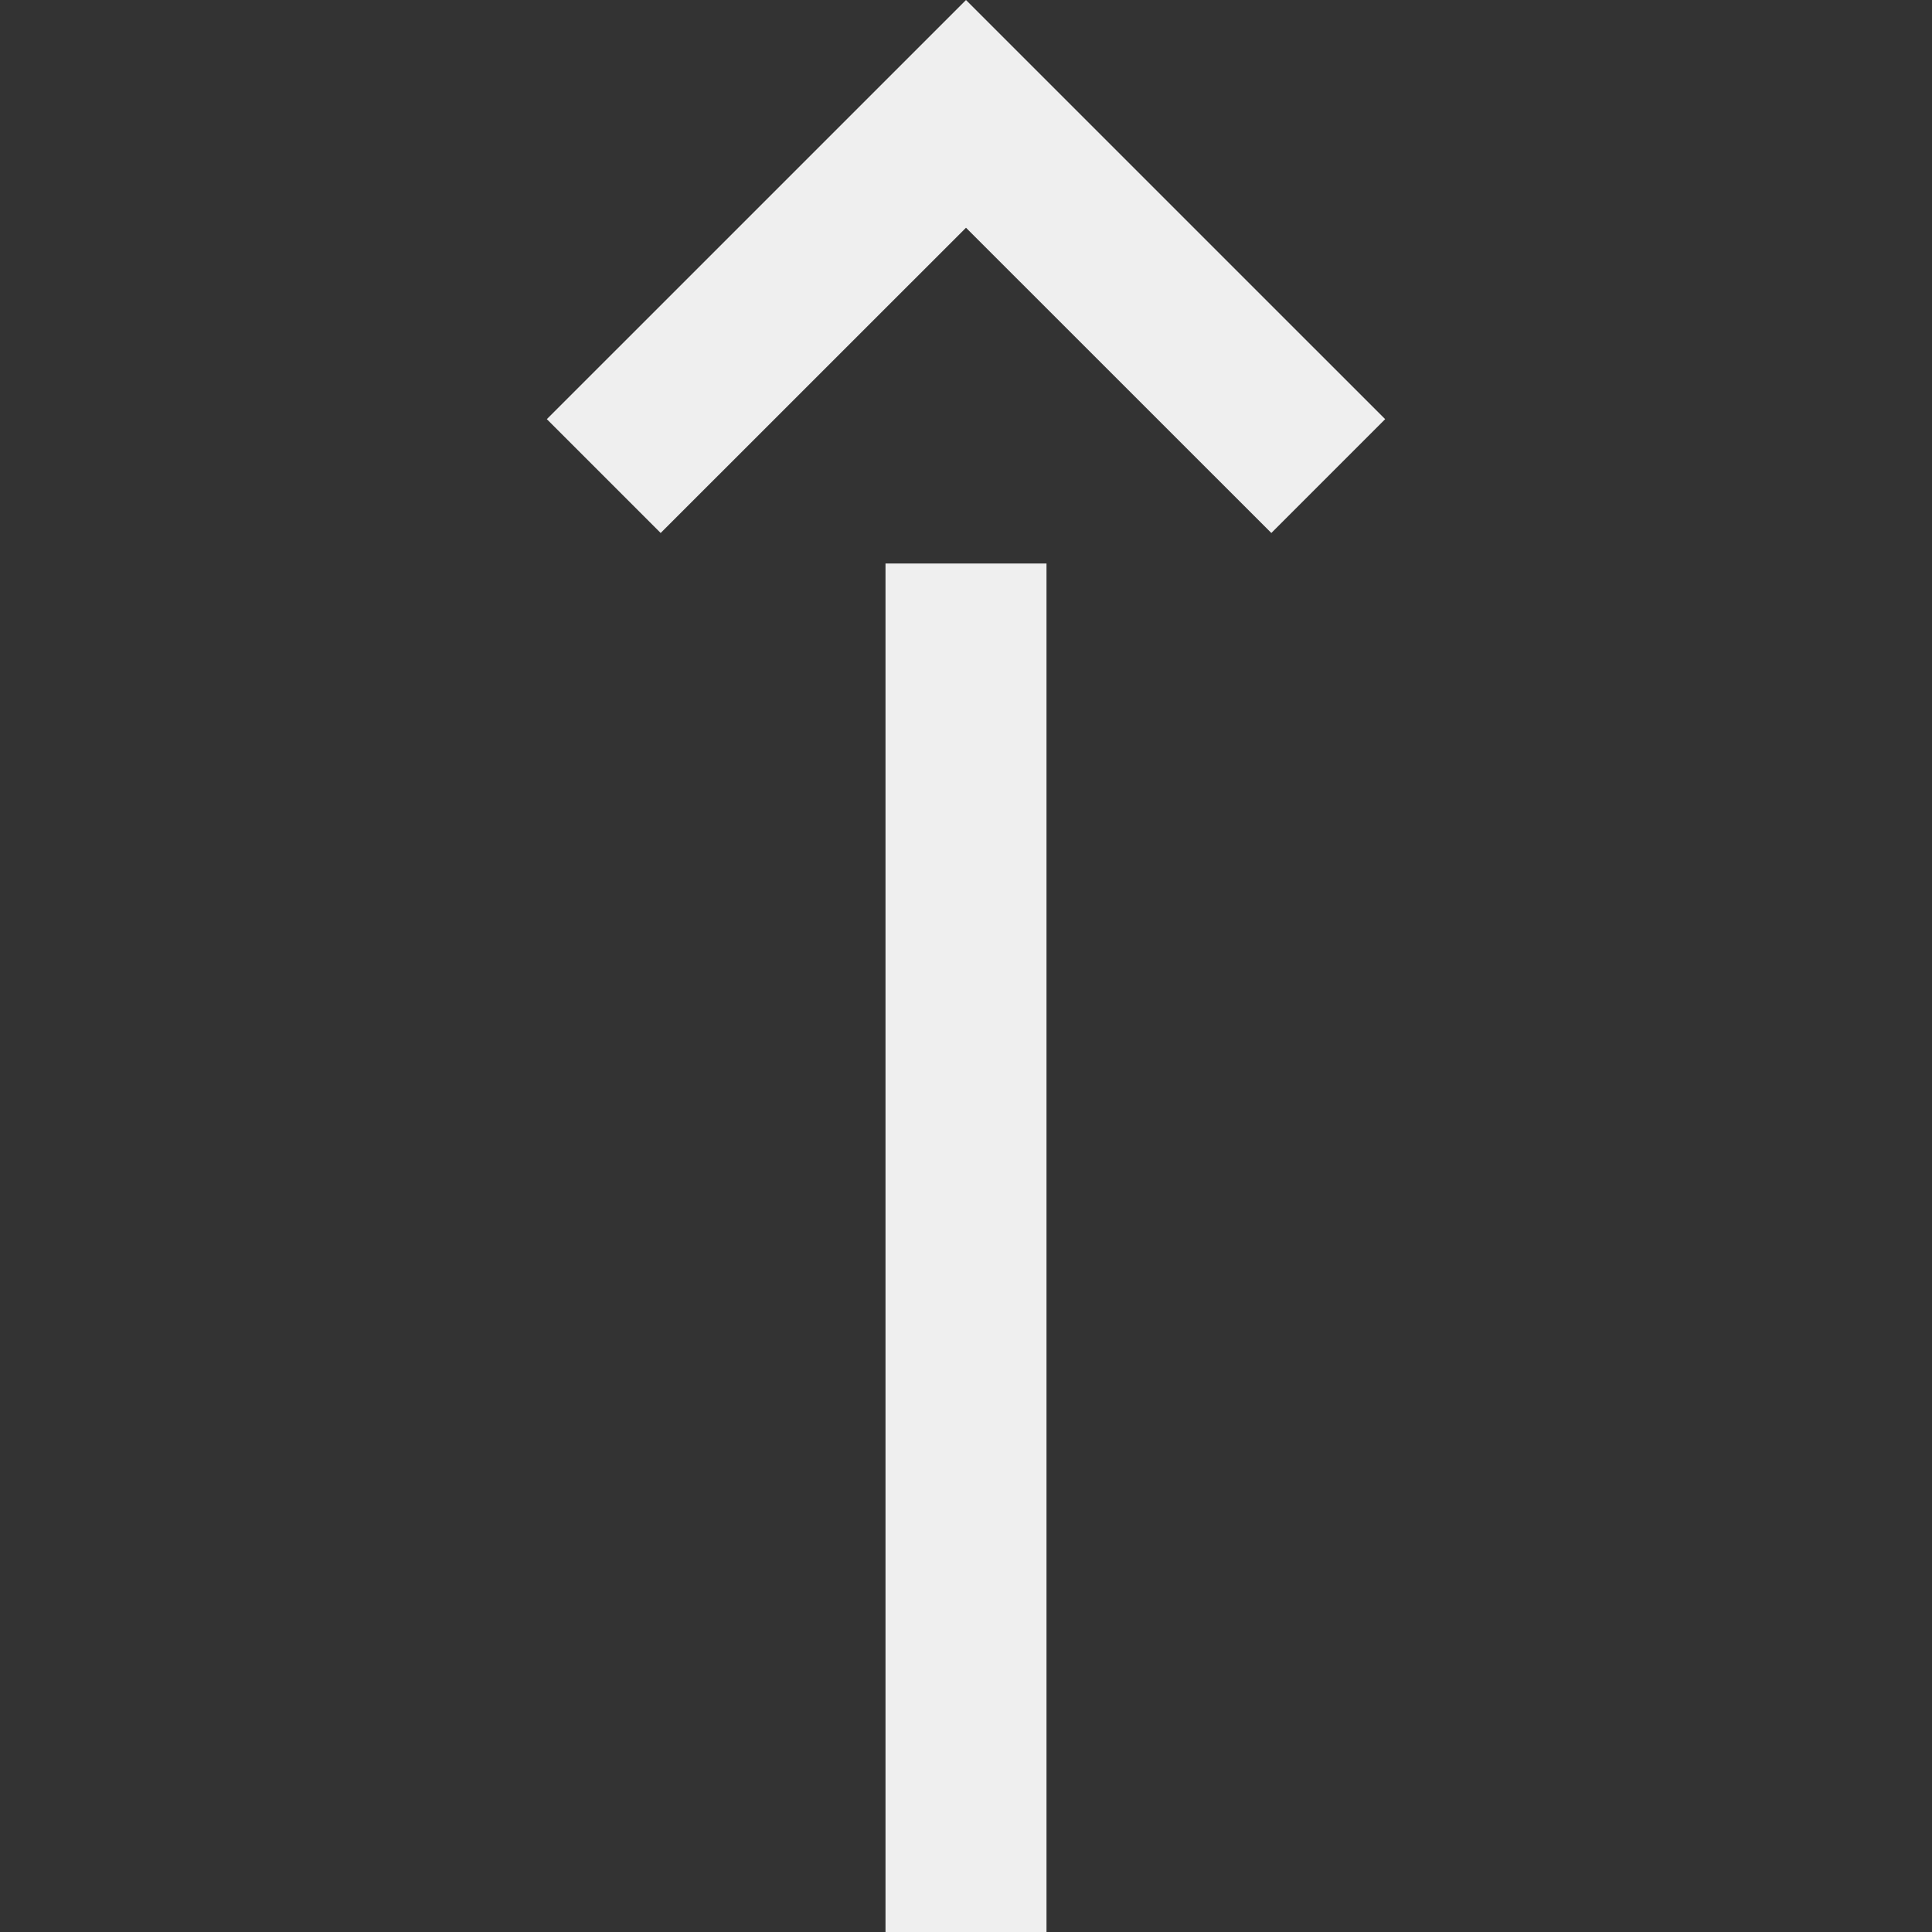 <svg width='24' height='24' viewBox='0 0 24 24' fill='none' xmlns='http://www.w3.org/2000/svg'>
    <rect x="0" y="0" width="24" height="24" fill="#333333" stroke="none"/>
    <path d='M11 7V24L13 24V7L11 7Z' fill='#EFEFEF' />
    <path fill-rule='evenodd' clip-rule='evenodd' d='M6.793 5.207L12 9.91821e-05L17.207 5.207L15.793 6.621L12 2.829L8.207 6.621L6.793 5.207Z' fill='#EFEFEF' />
</svg>
